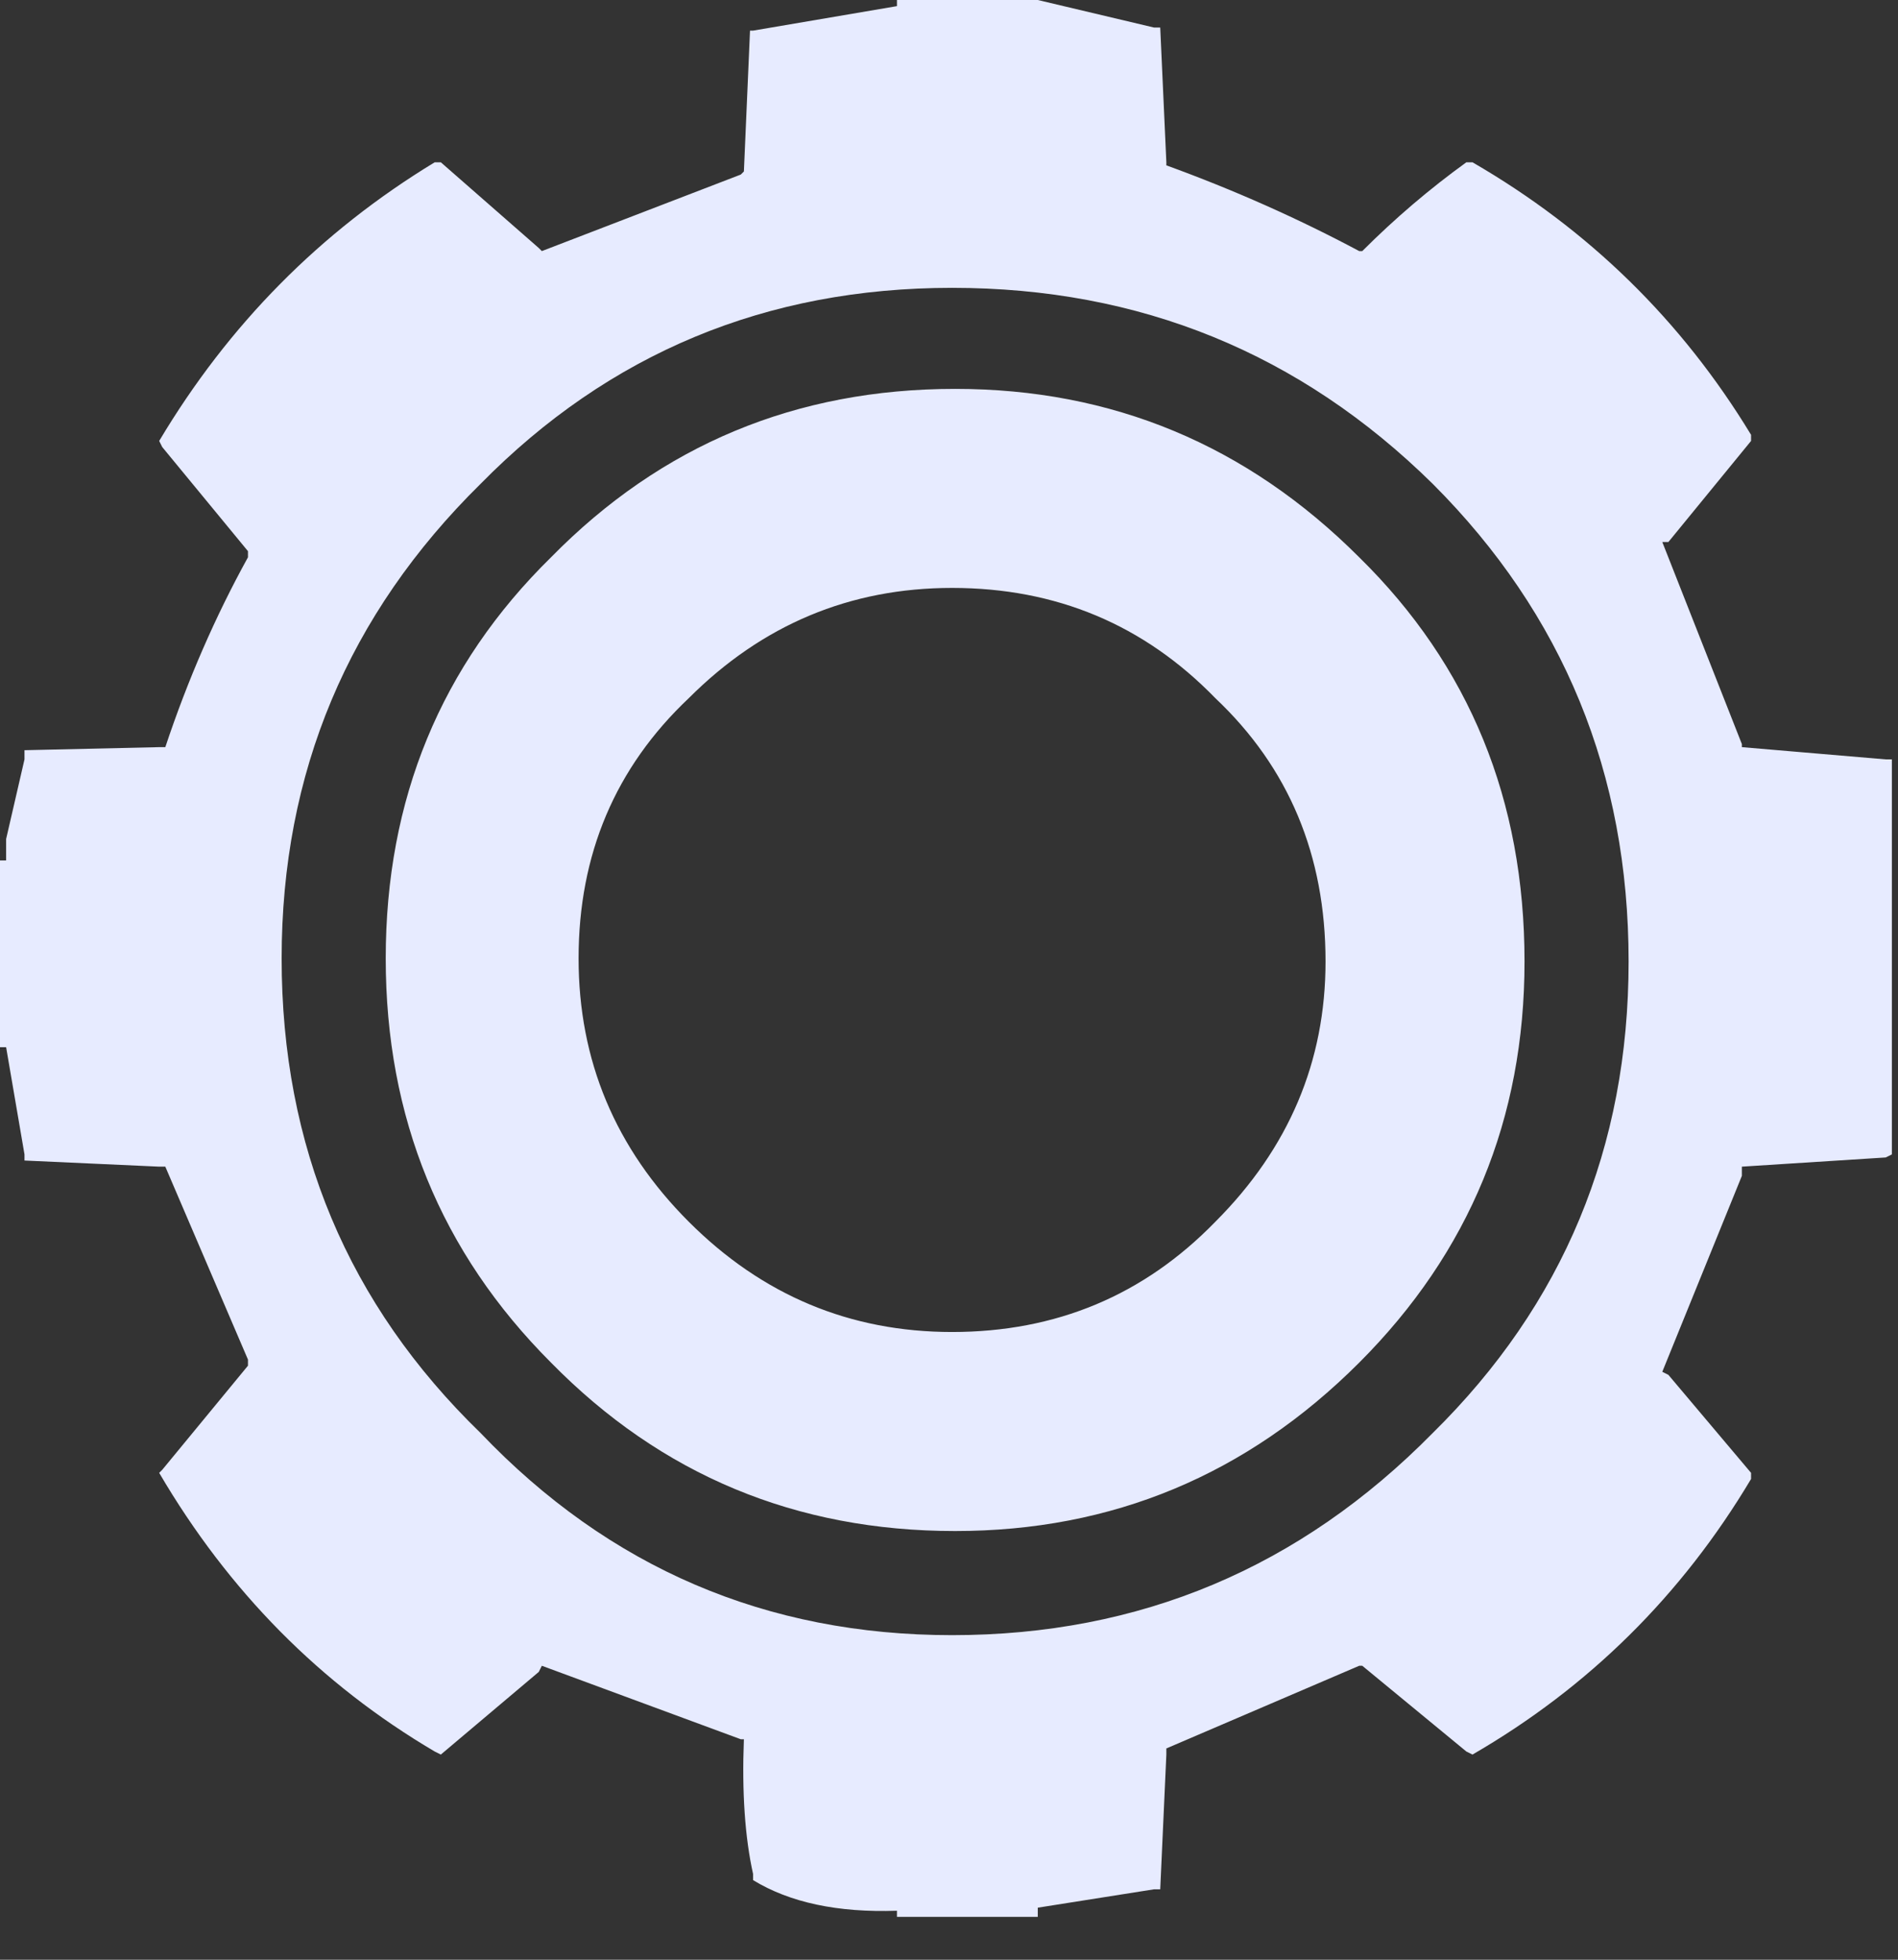 <?xml version="1.0" encoding="utf-8"?>
<svg version="1.1" id="Layer_1"
xmlns="http://www.w3.org/2000/svg"
xmlns:xlink="http://www.w3.org/1999/xlink"
xmlns:author="http://www.sothink.com"
width="31px" height="32px"
xml:space="preserve">
<rect width="100%" height="100%" fill="#333333" stroke="none"/>
<g id="15080" transform="matrix(1, 0, 0, 1, 0, 15.65)">
<path style="fill:#E7EBFF;fill-opacity:1" d="M0.1,-1.6L0.1 -1.7L0.1 -1.95L0.4 -3.25L0.4 -3.4L2.6 -3.45L2.7 -3.45Q3.25 -5.1 4.05 -6.55L4.05 -6.65L2.65 -8.35L2.6 -8.45Q4.3 -11.3 7.1 -13L7.2 -13L8.8 -11.6L8.85 -11.55L12.1 -12.8L12.15 -12.85L12.25 -15.15L12.3 -15.15L14.65 -15.55L14.65 -15.65L16.85 -15.65L16.95 -15.65L18.85 -15.2L18.95 -15.2L19.05 -13L19.05 -12.95Q20.7 -12.35 22.2 -11.55L22.25 -11.55Q23.05 -12.35 23.95 -13L24.05 -13Q26.9 -11.35 28.6 -8.55L28.6 -8.45L27.25 -6.8L27.15 -6.8L28.45 -3.5L28.45 -3.45L30.8 -3.25L30.9 -3.25L30.9 3.15L30.9 3.2L30.8 3.25L28.45 3.4L28.45 3.55L27.15 6.75L27.25 6.8L28.6 8.4L28.6 8.5Q26.9 11.35 24.05 13L23.95 12.95L22.25 11.55L22.2 11.55L19.05 12.9L19.05 13L18.95 15.2L18.85 15.2L16.95 15.5L16.95 15.65L16.85 15.65L14.65 15.65L14.65 15.55Q13.2 15.6 12.3 15.05L12.3 14.95Q12.1 14.05 12.15 12.75L12.1 12.75L8.85 11.55L8.8 11.65L7.2 13L7.1 12.95Q4.3 11.3 2.6 8.4L2.65 8.35L4.05 6.65L4.05 6.55L2.7 3.4L2.6 3.4L0.4 3.3L0.4 3.2L0.1 1.45L0 1.45L0 -1.6L0.1 -1.6M19.85,-4.25Q18.1 -6.05 15.55 -6.05Q13.05 -6.05 11.25 -4.25Q9.45 -2.55 9.45 0Q9.45 2.5 11.25 4.3Q13.05 6.1 15.55 6.1Q18.1 6.1 19.85 4.3Q21.65 2.5 21.65 0.05Q21.65 -2.55 19.85 -4.25M23.4,-7.75Q20.15 -10.95 15.55 -10.95Q11 -10.95 7.85 -7.75Q4.6 -4.55 4.6 0Q4.6 4.6 7.85 7.75Q11 11.05 15.55 11.05Q20.15 11.05 23.4 7.75Q26.6 4.6 26.6 0.05Q26.6 -4.55 23.4 -7.75M24.9,0.05Q24.9 3.9 22.2 6.6Q19.45 9.35 15.6 9.35Q11.7 9.35 9 6.6Q6.3 3.9 6.3 0Q6.3 -3.9 9 -6.55Q11.7 -9.3 15.6 -9.3Q19.45 -9.3 22.2 -6.55Q24.9 -3.9 24.9 0.05" />
</g>
</svg>
